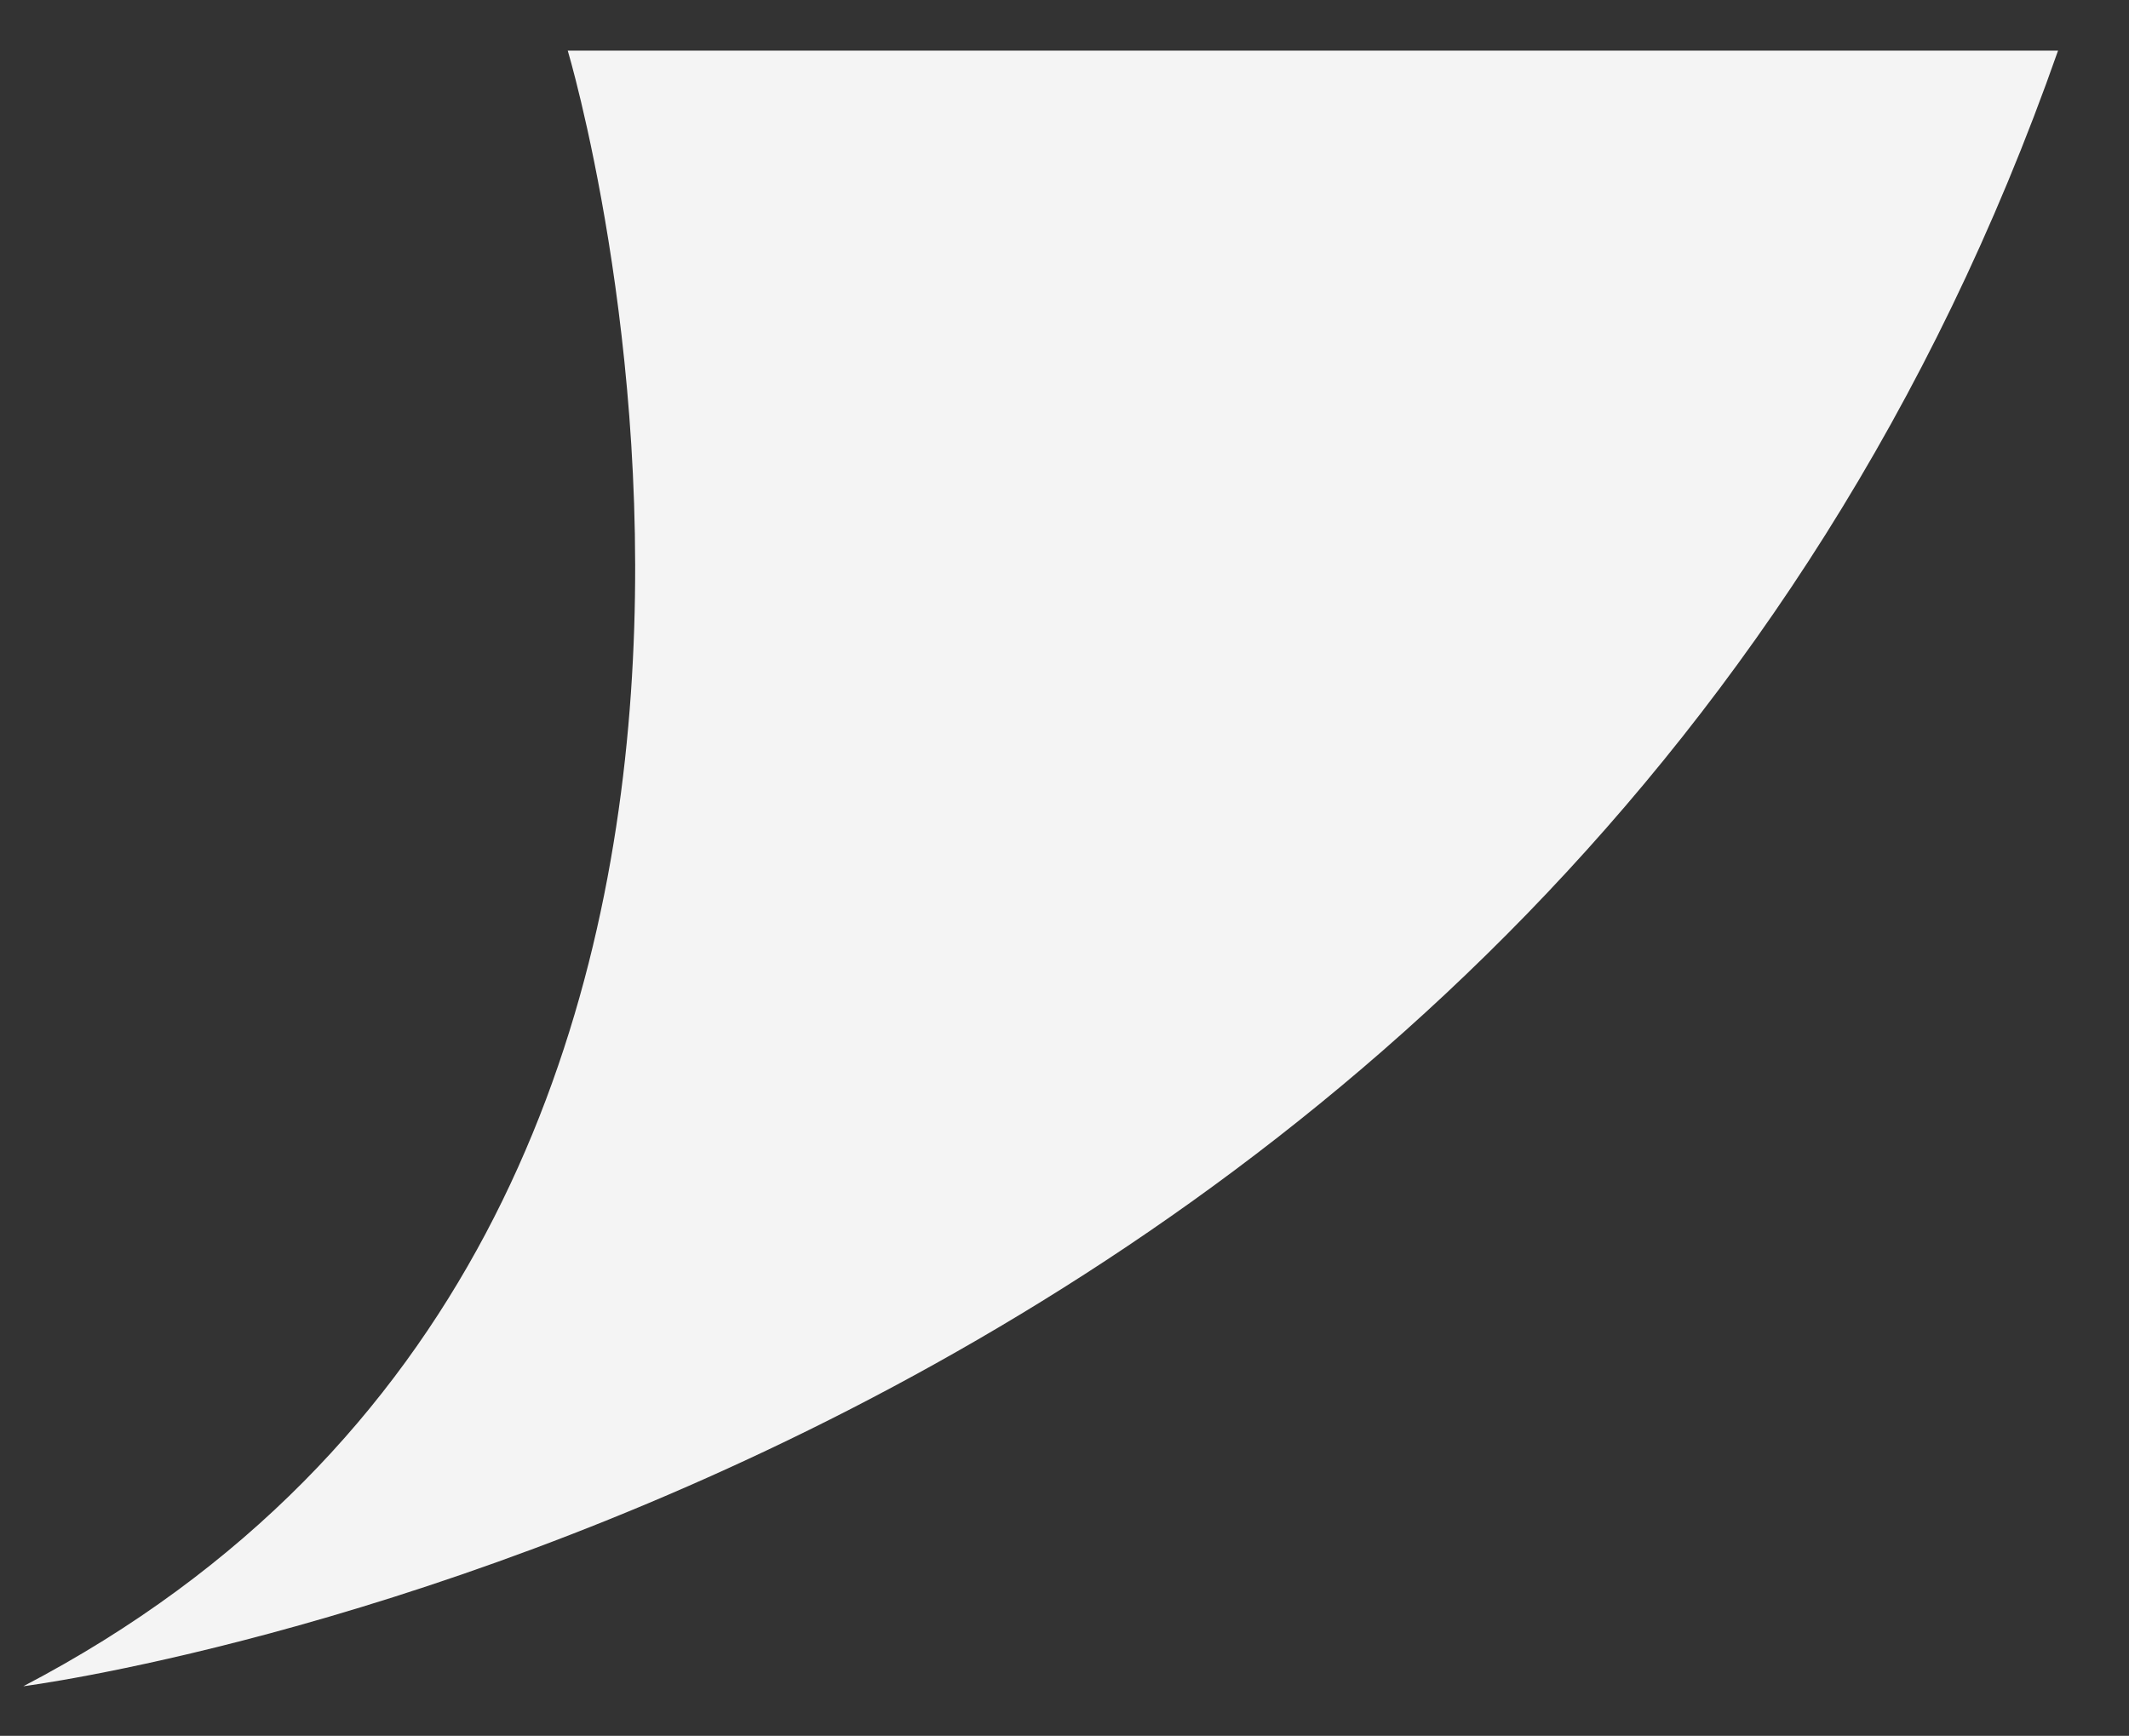 <svg xmlns="http://www.w3.org/2000/svg" width="21.157" height="17.254" viewBox="0 0 21.157 17.254">
  <rect x="0" y="0" width="21.157" height="17.254" fill="#333333" stroke="none"/>
  <path id="패스_13114" data-name="패스 13114" d="M-404.251,612.1c-5.023,14.322-20.22,16.258-20.22,16.258,8.887-4.645,5.41-16.258,5.41-16.258Z" transform="translate(424.703 -611.597)" fill="#f4f4f4" stroke="rgba(0,0,0,0)" stroke-width="1"/>
</svg>
